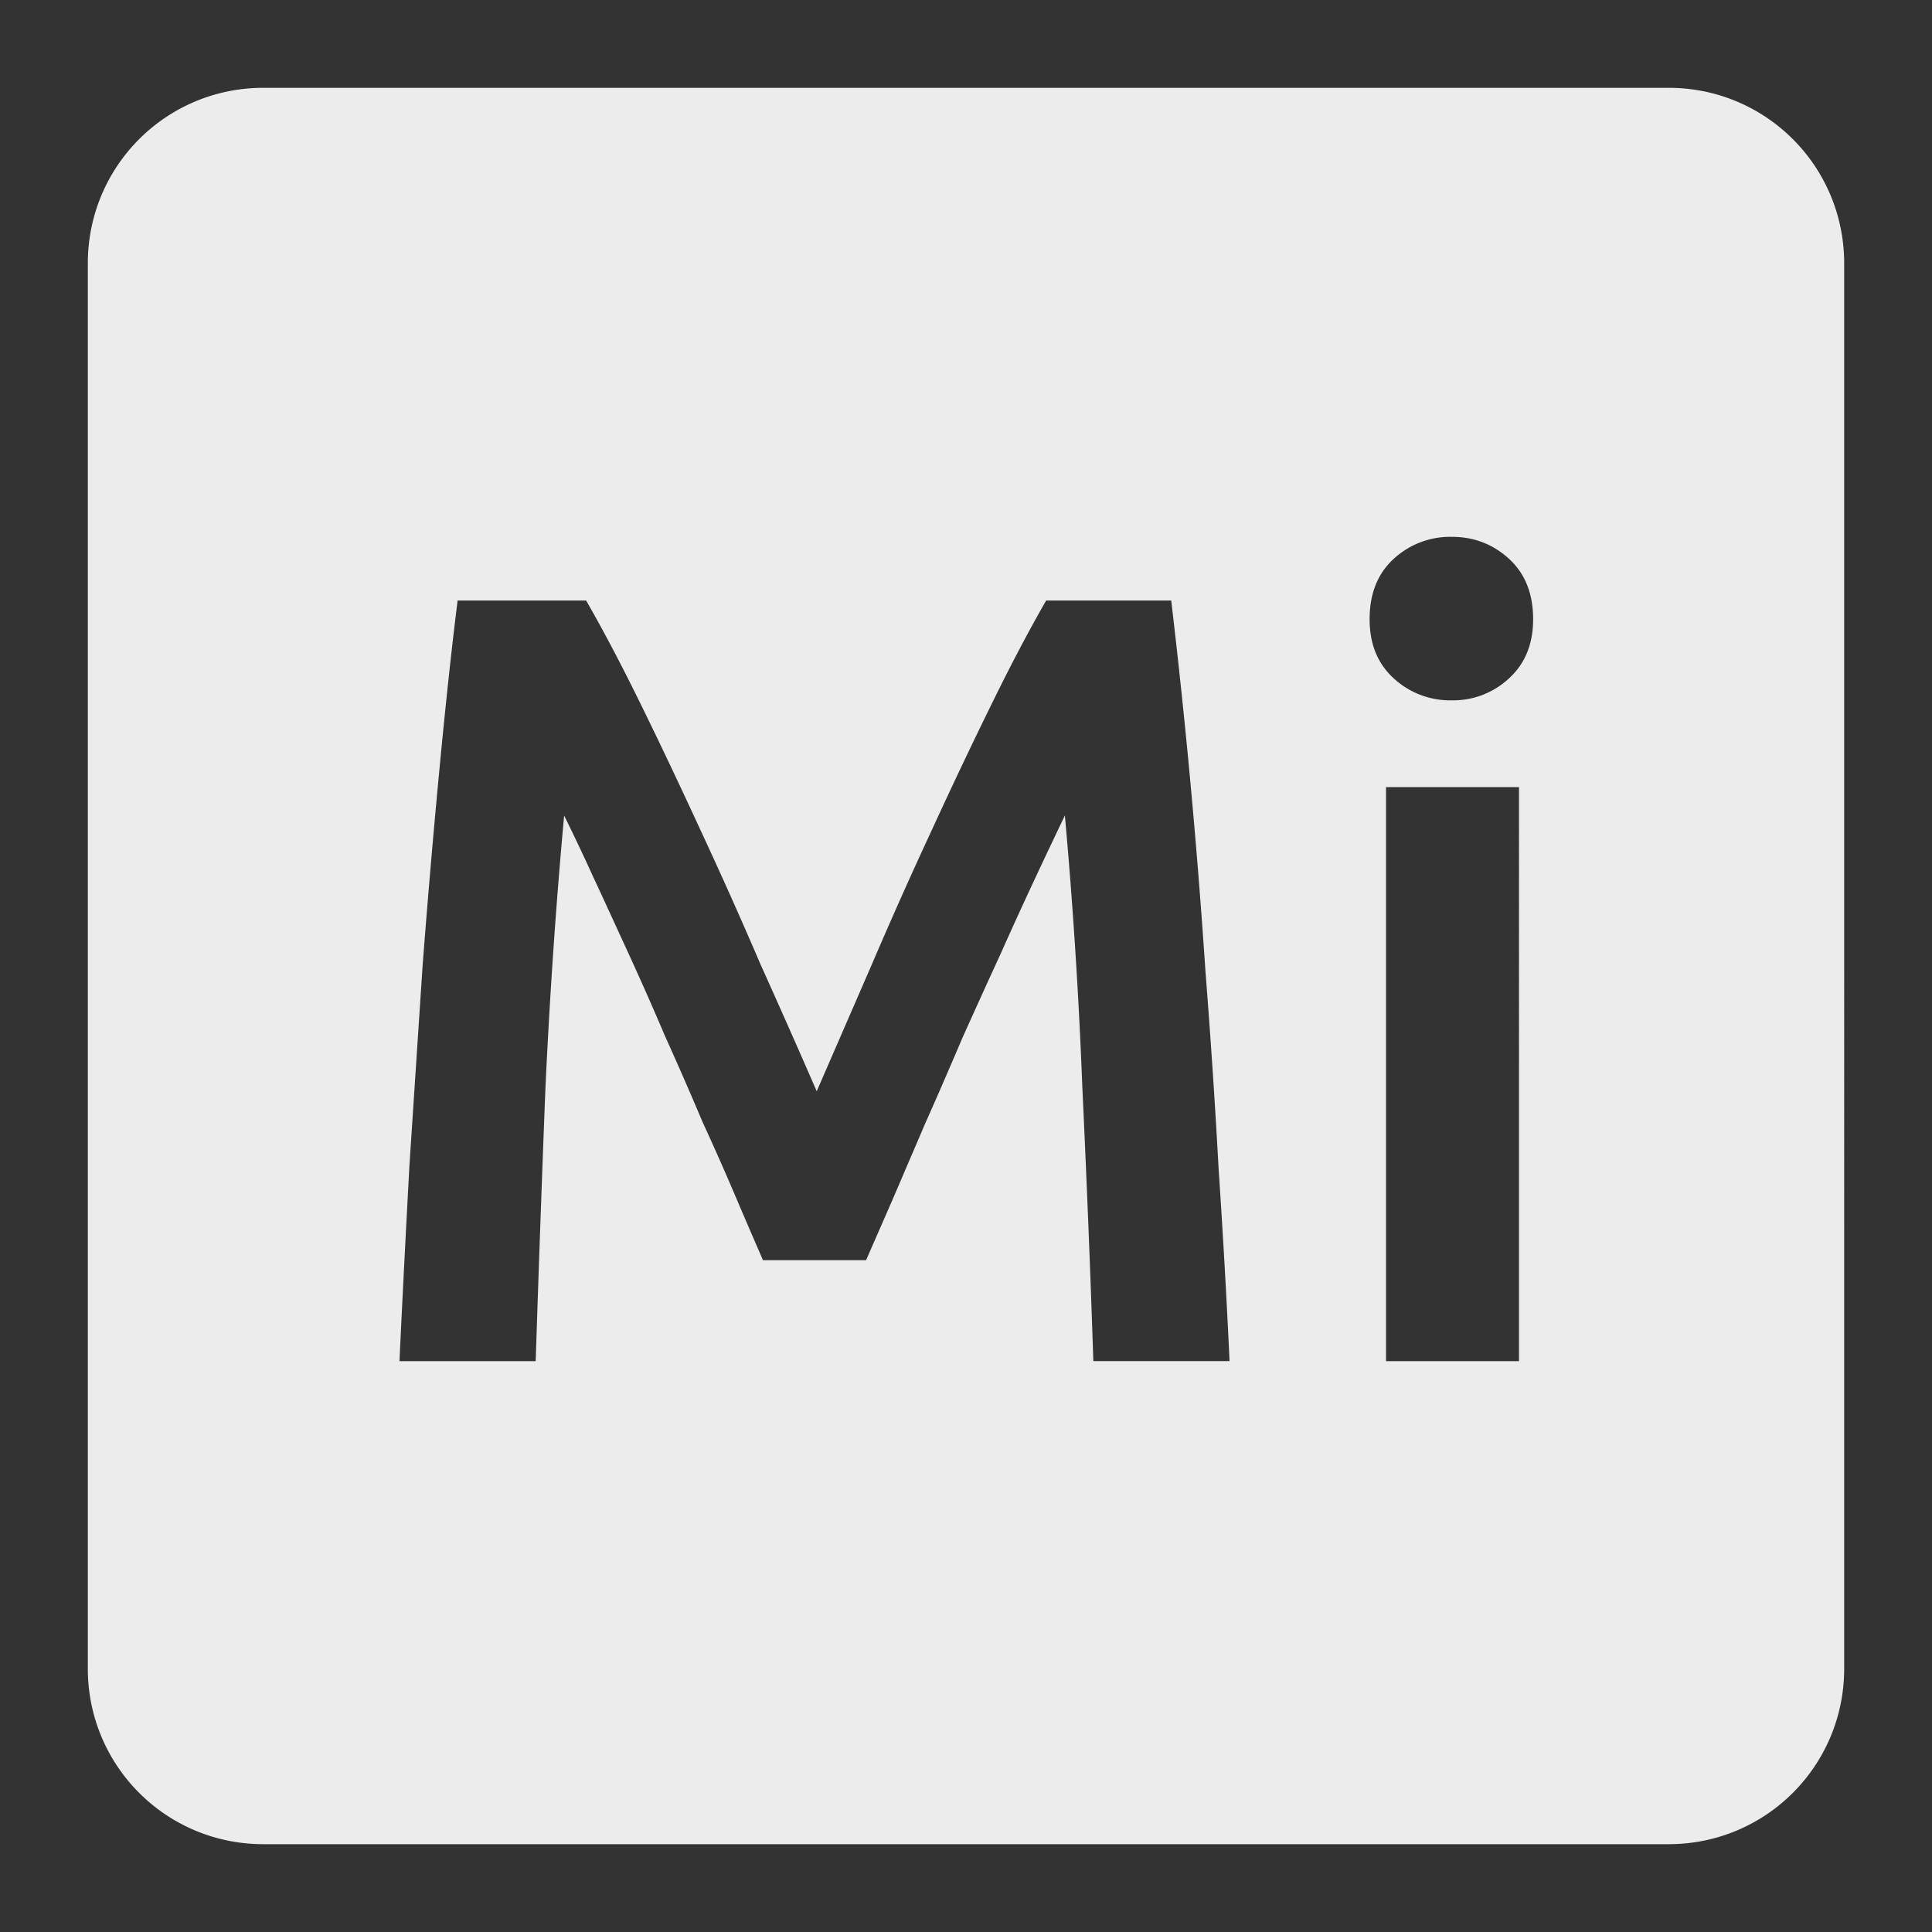 <svg xmlns="http://www.w3.org/2000/svg" viewBox="0 0 22 22"><rect x="0" y="0" width="22" height="22" fill="#333333" stroke="none"/><defs><style id="current-color-scheme" type="text/css">.ColorScheme-Text{color:#dfdfdf;}.ColorScheme-Highlight{color:#5294e2;}</style></defs><path d="M3 1c-1.108 0-2 .892-2 2v16c0 1.108.892 2 2 2h16c1.108 0 2-.892 2-2V3c0-1.108-.892-2-2-2H3zm13.533 5.113c.25 0 .467.083.65.25.183.167.275.396.275.688 0 .283-.092.507-.275.674a.932.932 0 0 1-.65.25.948.948 0 0 1-.662-.25c-.183-.167-.275-.39-.275-.674 0-.292.092-.521.275-.688a.948.948 0 0 1 .662-.25zm-11.322.725h1.463c.183.317.388.704.613 1.162.225.458.454.941.688 1.449.233.5.463 1.014.688 1.539.233.517.445.996.637 1.438l.625-1.438c.225-.525.454-1.039.687-1.539.233-.508.463-.991.688-1.449.225-.458.43-.845.613-1.162h1.424a82.988 82.988 0 0 1 .389 4.212c.058.742.109 1.492.15 2.25.05.75.092 1.483.125 2.199H12.45c-.033-1.01-.075-2.047-.125-3.113a60.467 60.467 0 0 0-.199-3.1c-.092.192-.201.421-.326.688-.125.267-.259.558-.4.875-.142.308-.288.63-.438.963-.142.333-.282.658-.424.975l-.375.875-.301.688H8.688c-.083-.192-.184-.424-.301-.699A32.037 32.037 0 0 0 8 12.776a43.012 43.012 0 0 0-.426-.975 36.538 36.538 0 0 0-.426-.963c-.142-.308-.273-.597-.398-.863a23.233 23.233 0 0 0-.326-.688c-.092 1-.163 2.033-.213 3.1A469.208 469.208 0 0 0 6.1 15.5H4.549c.033-.717.072-1.458.113-2.225L4.812 11c.058-.758.121-1.491.188-2.199.067-.708.136-1.363.211-1.963zm10.572 2.125h1.514V15.5h-1.514V8.963z" fill="#ececec"/></svg>